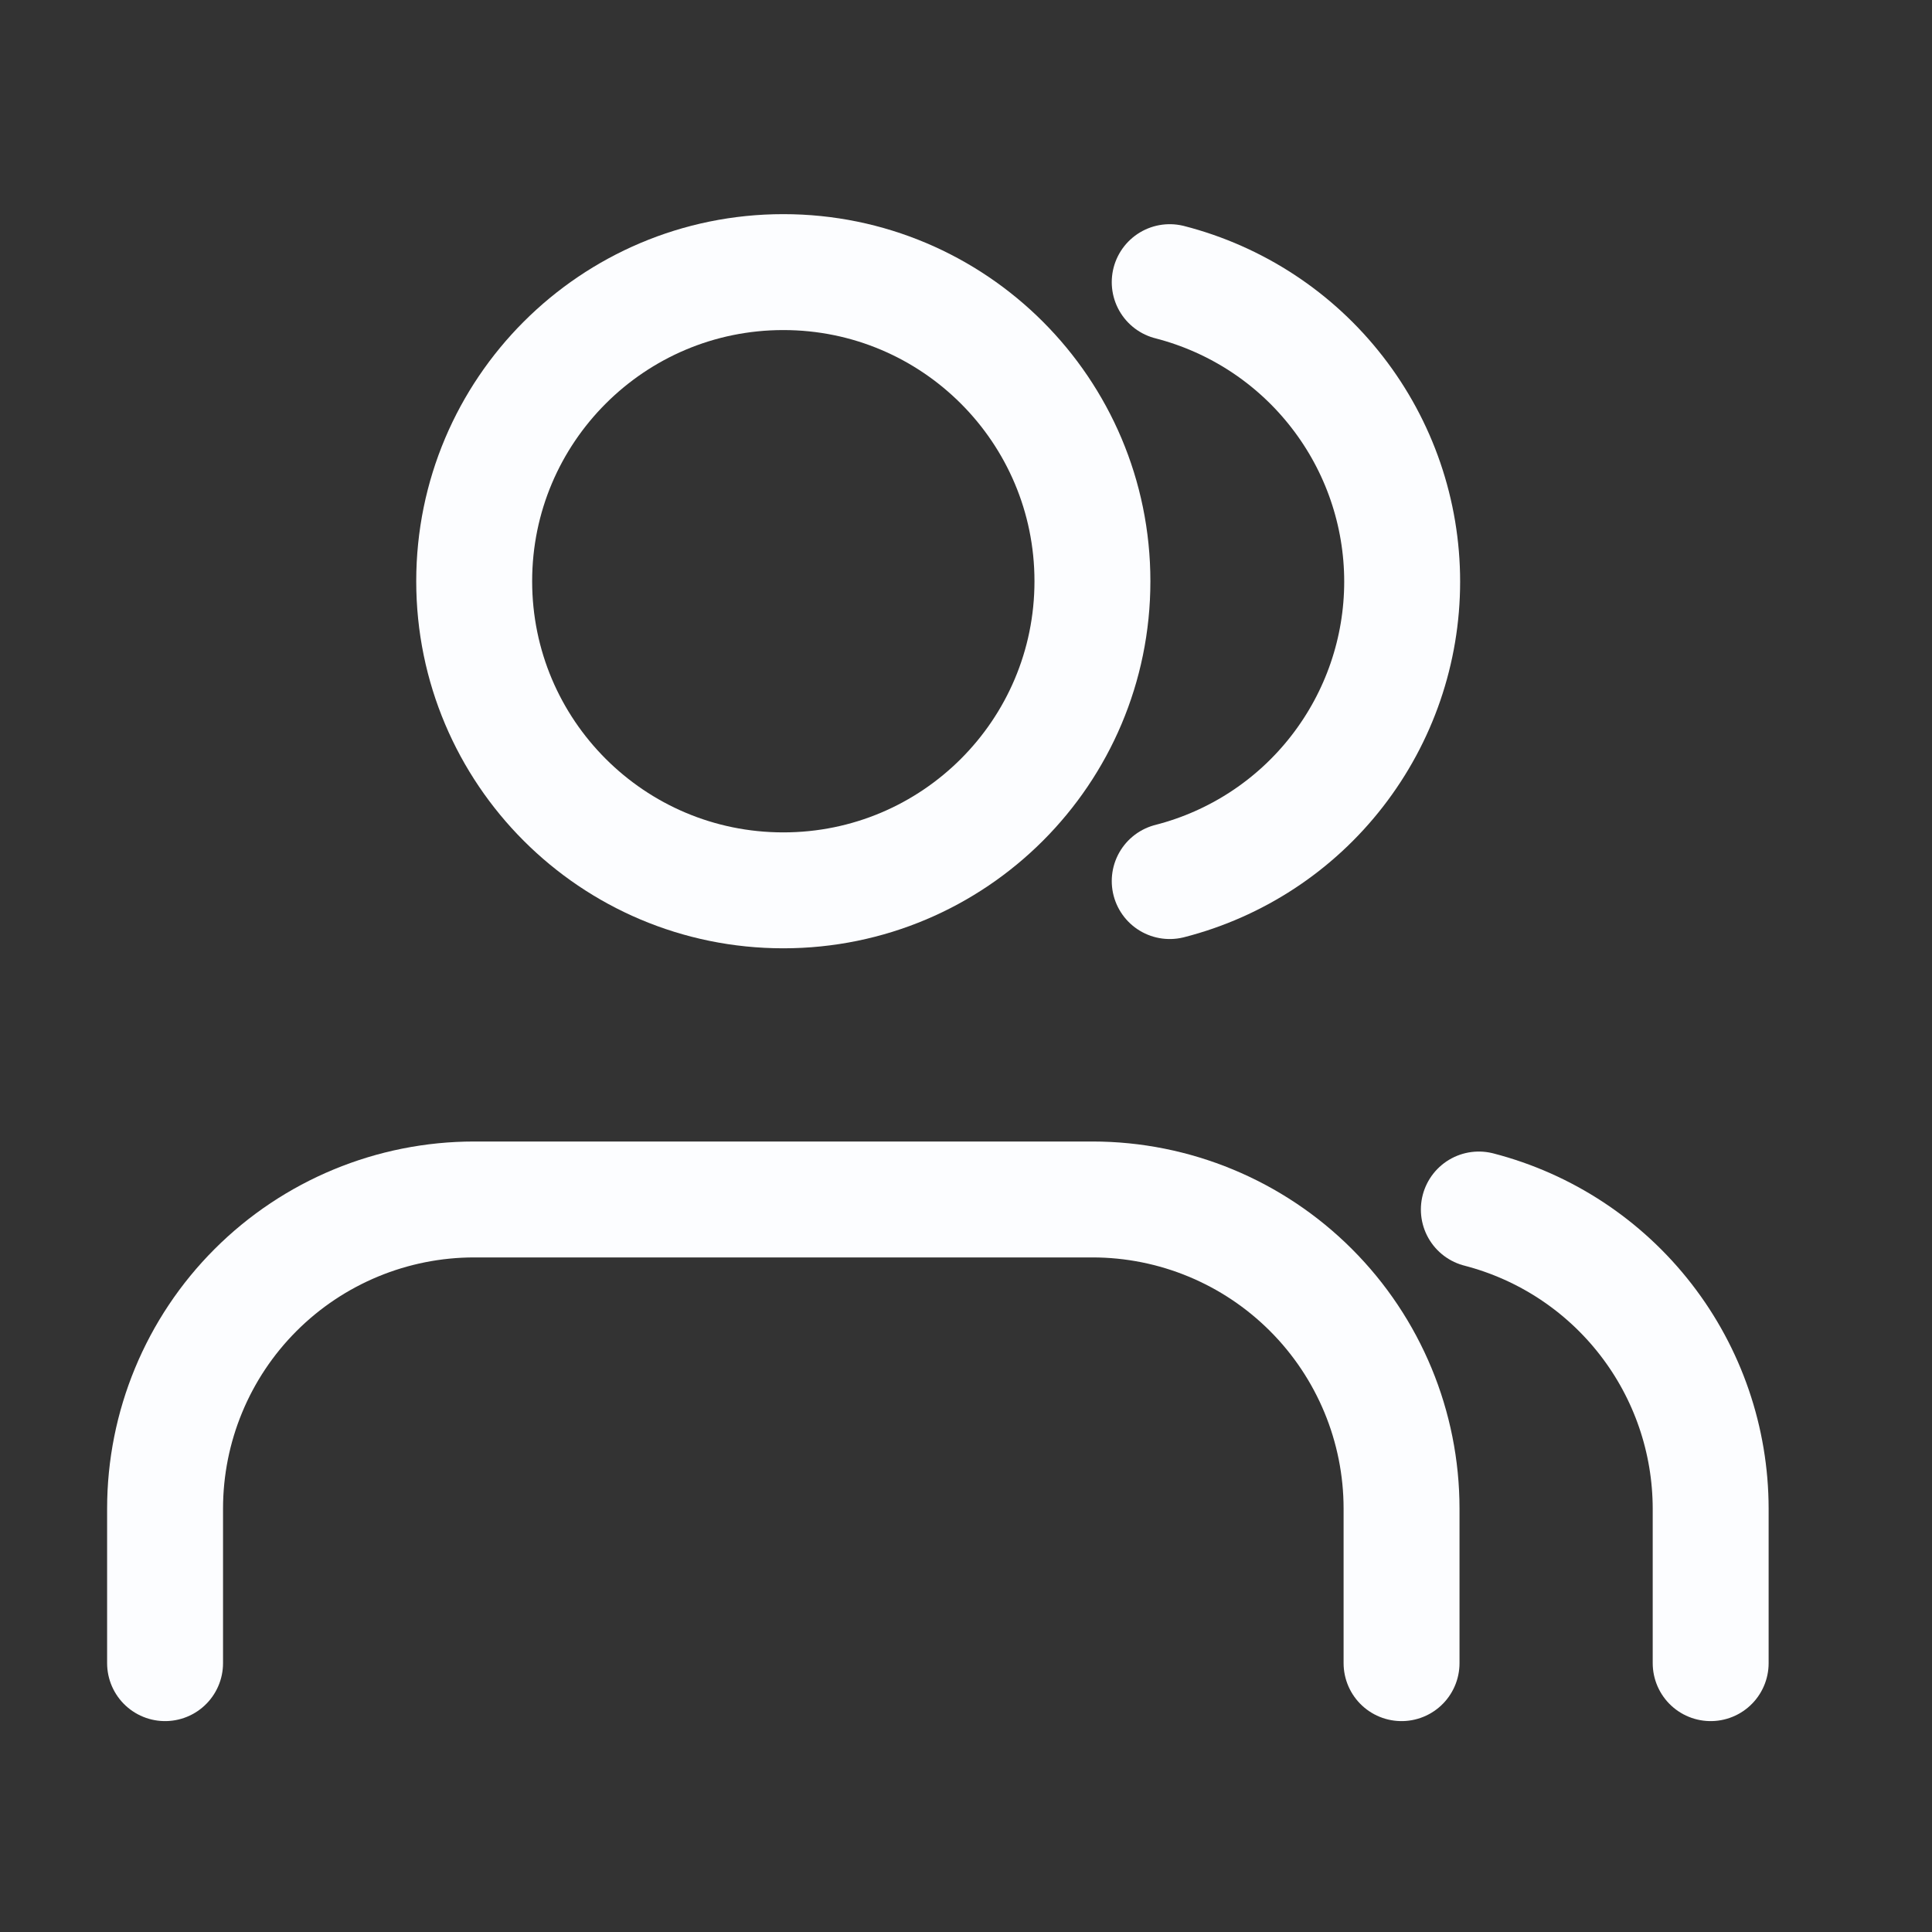 <svg width="25" height="25" viewBox="0 0 25 25" fill="none" xmlns="http://www.w3.org/2000/svg">
<rect x="0" y="0" width="25" height="25" fill="#333333" stroke="none"/>
<g id="user">
<path id="Vector" d="M18.136 21.521V19.521C18.136 18.461 17.714 17.443 16.964 16.693C16.214 15.943 15.197 15.521 14.136 15.521H6.136C5.075 15.521 4.057 15.943 3.307 16.693C2.557 17.443 2.136 18.461 2.136 19.521V21.521" stroke="#FCFDFF" stroke-width="1.5" stroke-linecap="round" stroke-linejoin="round"/>
<path id="Vector_2" d="M10.136 11.521C12.345 11.521 14.136 9.731 14.136 7.521C14.136 5.312 12.345 3.521 10.136 3.521C7.927 3.521 6.136 5.312 6.136 7.521C6.136 9.731 7.927 11.521 10.136 11.521Z" stroke="#FCFDFF" stroke-width="1.5" stroke-linecap="round" stroke-linejoin="round"/>
<path id="Vector_3" d="M22.136 21.521V19.521C22.135 18.635 21.84 17.774 21.297 17.074C20.754 16.373 19.994 15.873 19.136 15.651" stroke="#FCFDFF" stroke-width="1.5" stroke-linecap="round" stroke-linejoin="round"/>
<path id="Vector_4" d="M15.136 3.651C15.996 3.872 16.759 4.372 17.303 5.074C17.848 5.775 18.144 6.638 18.144 7.526C18.144 8.415 17.848 9.277 17.303 9.979C16.759 10.681 15.996 11.181 15.136 11.401" stroke="#FCFDFF" stroke-width="1.5" stroke-linecap="round" stroke-linejoin="round"/>
</g>
</svg>
